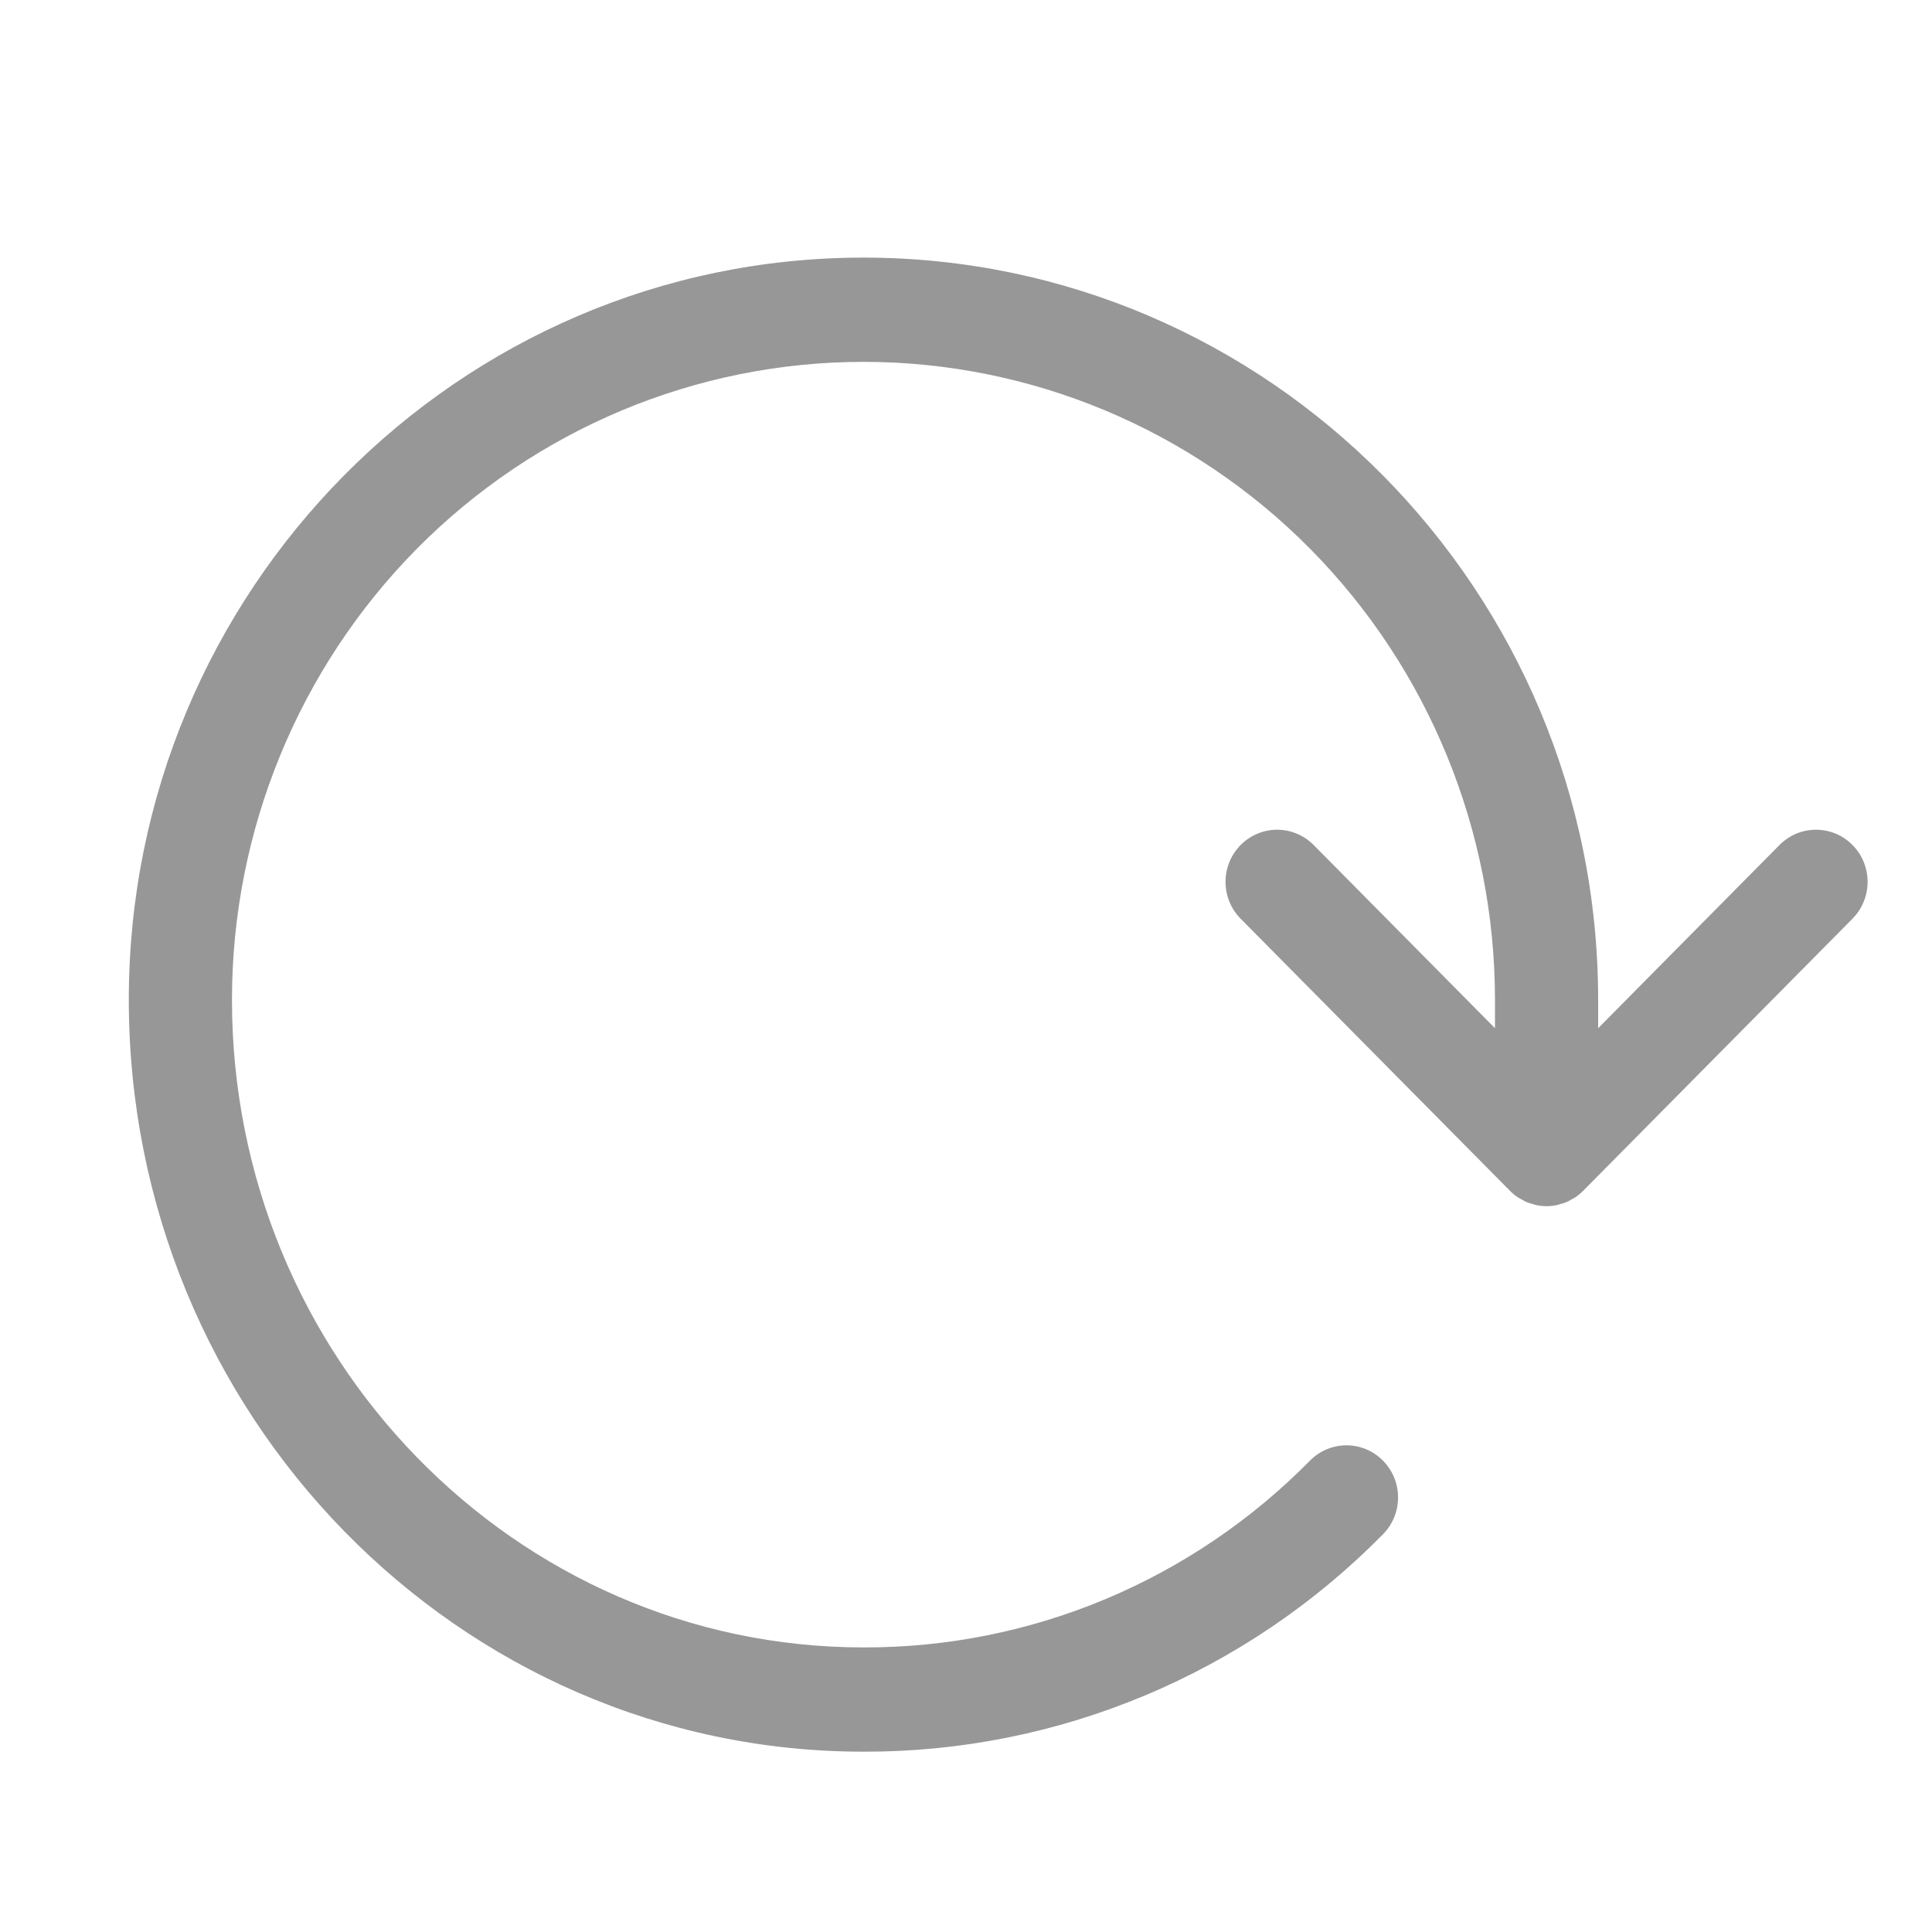 <svg width="30" height="30" viewBox="0 0 30 30" fill="none" xmlns="http://www.w3.org/2000/svg">
<g clip-path="url(#clip0)">
<g clip-path="url(#clip1)">
<path d="M28.765 13.121C28.691 13.046 28.603 12.986 28.505 12.945C28.408 12.905 28.304 12.884 28.199 12.884C28.094 12.884 27.989 12.905 27.892 12.945C27.795 12.986 27.707 13.046 27.632 13.121L24.816 15.966V15.525C24.816 9.17 19.699 4 13.408 4C7.118 4 2 9.17 2 15.525C2 21.963 7.118 27.2 13.408 27.2C14.907 27.204 16.392 26.908 17.776 26.328C19.161 25.749 20.418 24.898 21.475 23.824C21.625 23.672 21.709 23.467 21.709 23.252C21.709 23.037 21.625 22.832 21.474 22.68C21.324 22.528 21.121 22.443 20.908 22.443C20.696 22.443 20.492 22.528 20.342 22.68C19.433 23.602 18.353 24.334 17.163 24.832C15.973 25.33 14.696 25.585 13.408 25.581C8.001 25.581 3.602 21.07 3.602 15.525C3.602 12.898 4.636 10.378 6.474 8.52C8.313 6.663 10.807 5.619 13.408 5.619C16.009 5.619 18.503 6.663 20.342 8.52C22.181 10.378 23.214 12.898 23.214 15.525V15.966L20.398 13.121C20.247 12.969 20.044 12.884 19.831 12.884C19.619 12.884 19.415 12.969 19.265 13.121C19.114 13.273 19.03 13.479 19.03 13.693C19.03 13.908 19.114 14.114 19.265 14.266L23.448 18.492C23.485 18.53 23.527 18.564 23.571 18.593C23.59 18.606 23.61 18.615 23.63 18.626C23.679 18.658 23.732 18.68 23.789 18.693C23.812 18.7 23.834 18.709 23.858 18.713C23.962 18.735 24.068 18.735 24.172 18.713C24.196 18.709 24.218 18.7 24.241 18.693C24.298 18.68 24.351 18.658 24.4 18.626C24.419 18.615 24.44 18.606 24.459 18.593C24.503 18.564 24.544 18.53 24.582 18.492L28.765 14.266C28.84 14.19 28.899 14.101 28.939 14.003C28.979 13.905 29 13.8 29 13.693C29 13.587 28.979 13.482 28.939 13.383C28.899 13.285 28.84 13.196 28.765 13.121V13.121Z" fill="#979797"/>
</g>
</g>
<defs>
<clipPath id="clip0">
<rect width="30" height="30" fill="white"/>
</clipPath>
<clipPath id="clip1">
<rect width="27" height="29" fill="white" transform="translate(2 1)"/>
</clipPath>
</defs>
</svg>
